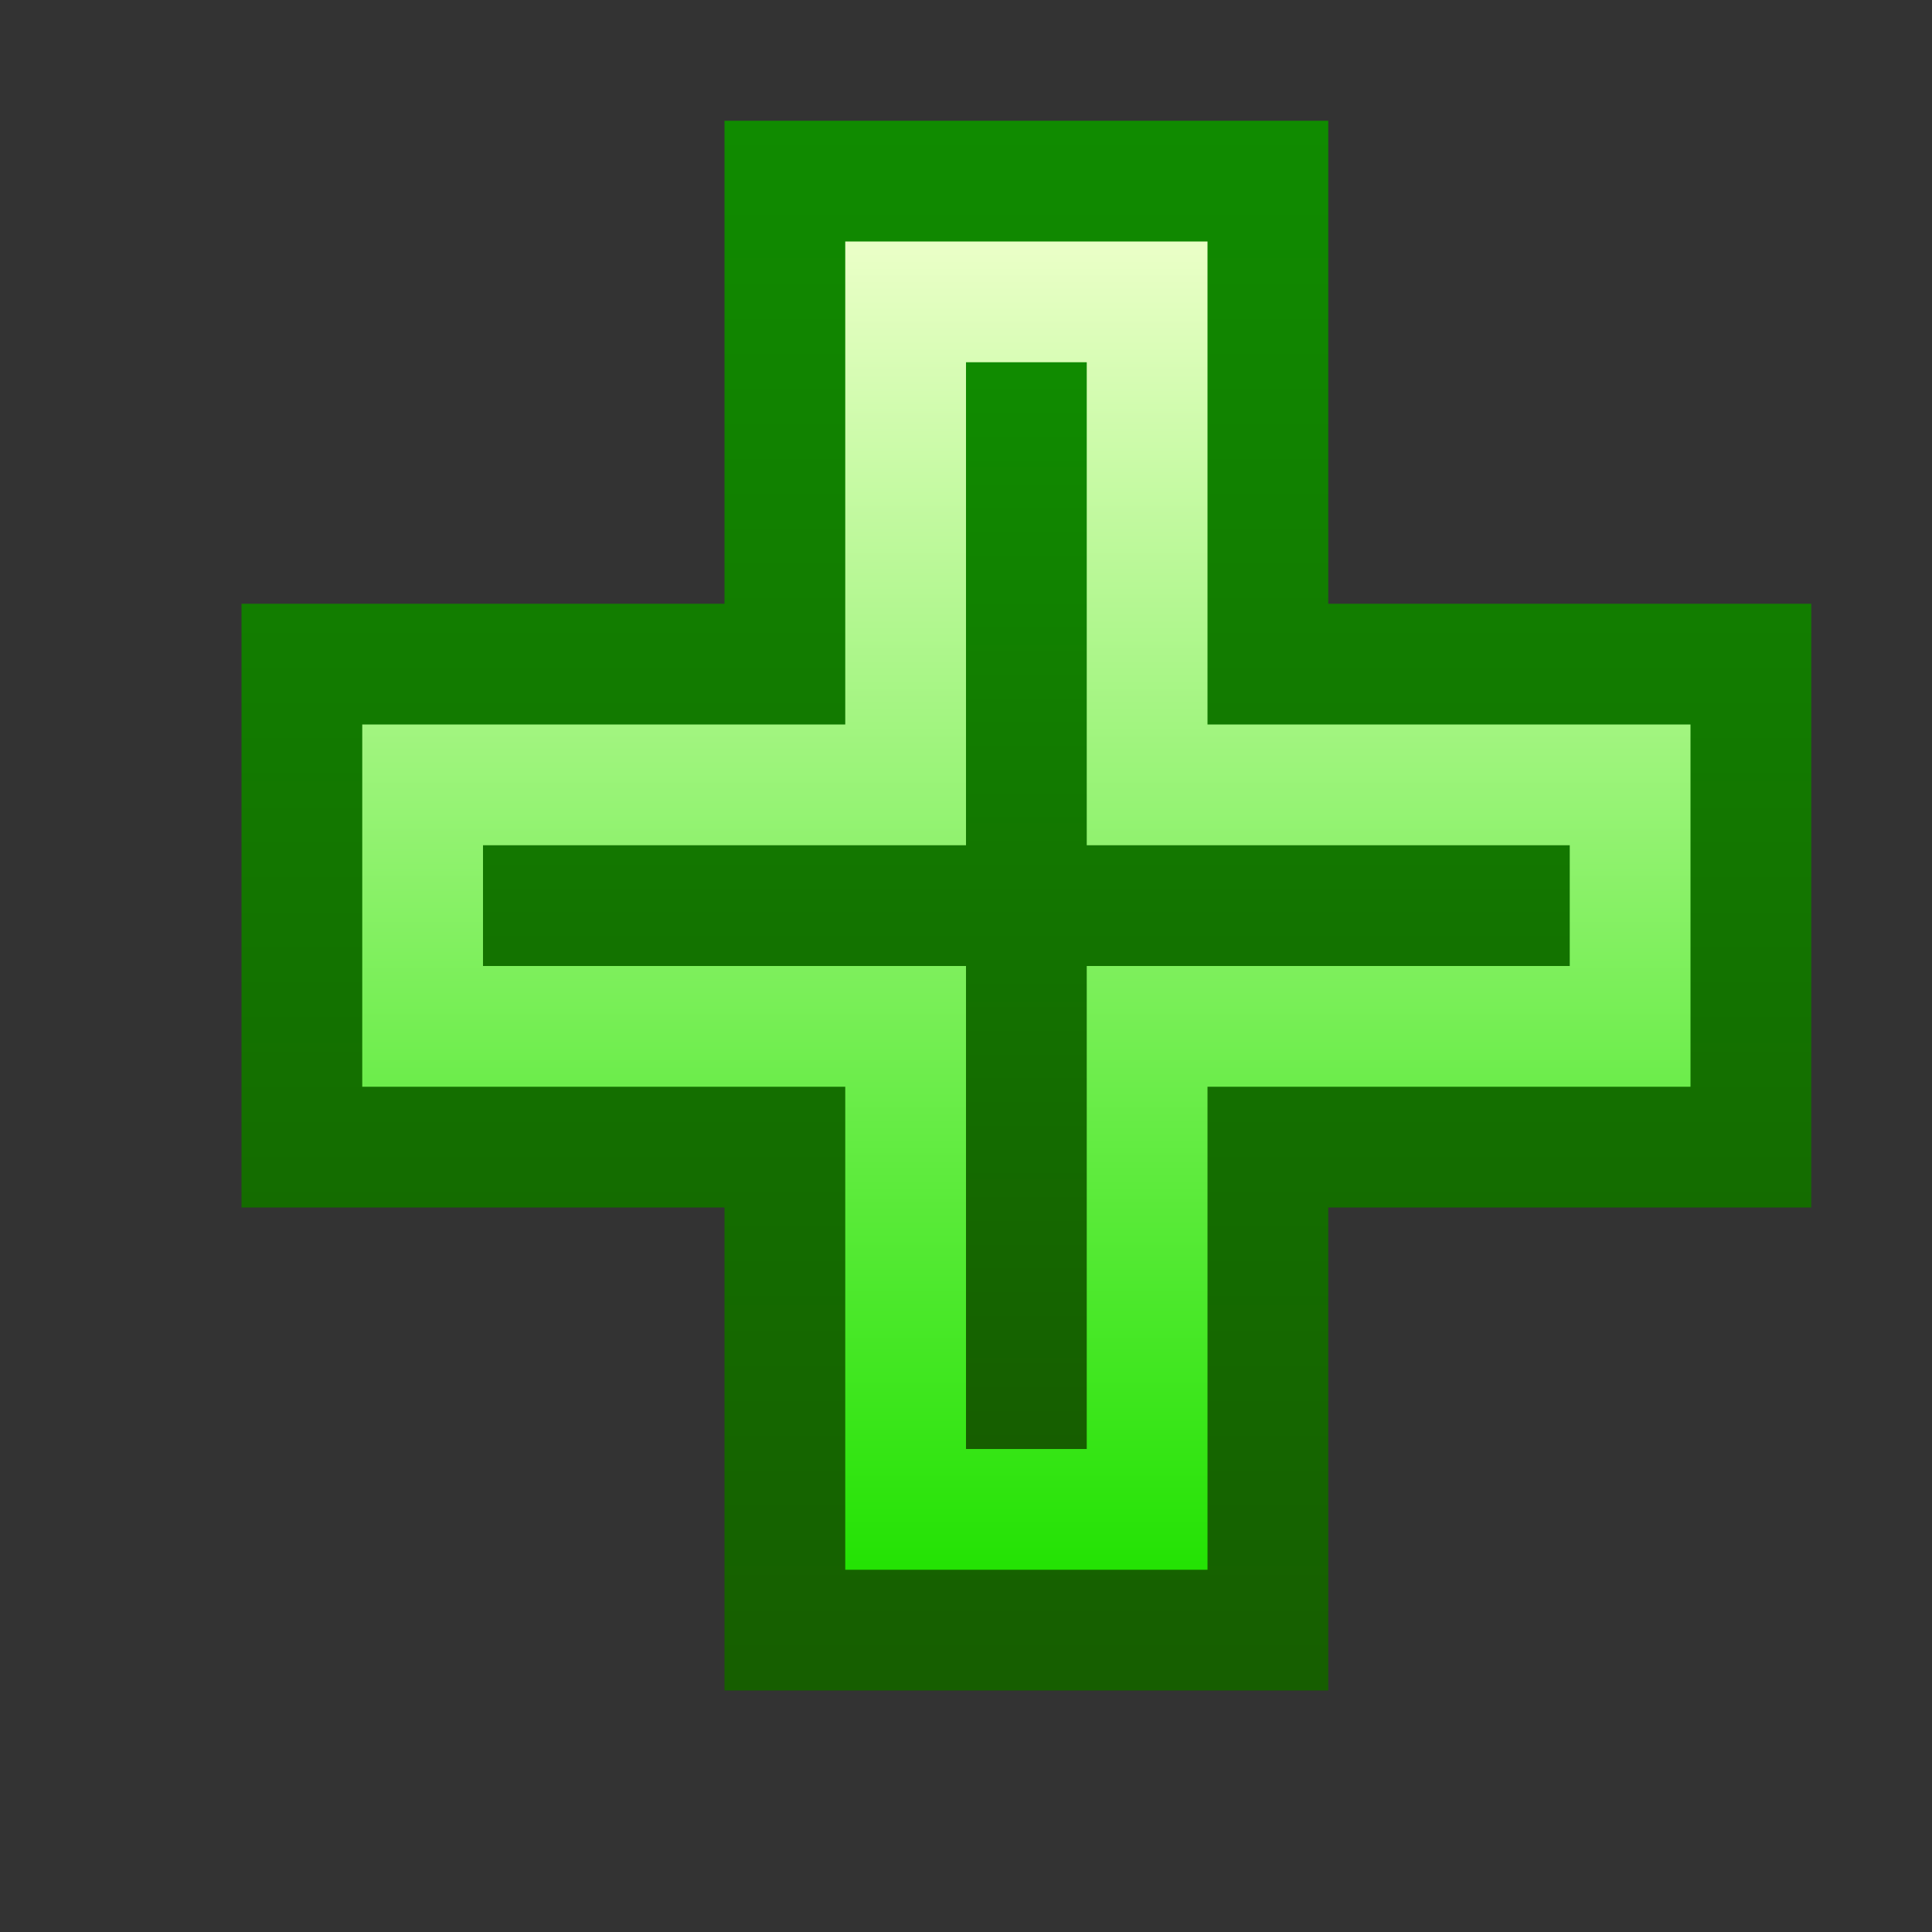 <svg xmlns="http://www.w3.org/2000/svg" xmlns:xlink="http://www.w3.org/1999/xlink" width="16" height="16" viewBox="0 0 16 16">
  <rect x="0" y="0" width="16" height="16" fill="#333333" stroke="none"/>
  <defs>
    <linearGradient id="linear-gradient" x1="-416.731" y1="181.991" x2="-416.731" y2="180.999" gradientTransform="matrix(13, 0, 0, -13, 5426, 2367)" gradientUnits="userSpaceOnUse">
      <stop offset="0" stop-color="#108b00"/>
      <stop offset="1" stop-color="#165e00"/>
    </linearGradient>
    <linearGradient id="linear-gradient-2" x1="-410.409" y1="177.081" x2="-410.409" y2="176.076" gradientTransform="matrix(11, 0, 0, -11, 4523, 1950)" gradientUnits="userSpaceOnUse">
      <stop offset="0" stop-color="#e9ffc6"/>
      <stop offset="1" stop-color="#20e200"/>
    </linearGradient>
    <linearGradient id="linear-gradient-3" x1="-401.278" y1="169.991" x2="-401.278" y2="168.999" gradientTransform="matrix(9, 0, 0, -9, 3620, 1533)" xlink:href="#linear-gradient"/>
  </defs>
  <g id="areas">
    <rect width="16" height="16" fill="#ffe5ff" opacity="0"/>
  </g>
  <g id="icons">
    <path d="M15,5H11V1H6V5H2v5H6v4h5V10h4Z" fill="url(#linear-gradient)"/>
    <path d="M10,6V2H7V6H3V9H7v4h3V9h4V6Z" fill="url(#linear-gradient-2)"/>
    <path d="M13,8H9v4H8V8H4V7H8V3H9V7h4Z" fill="url(#linear-gradient-3)"/>
  </g>
</svg>
